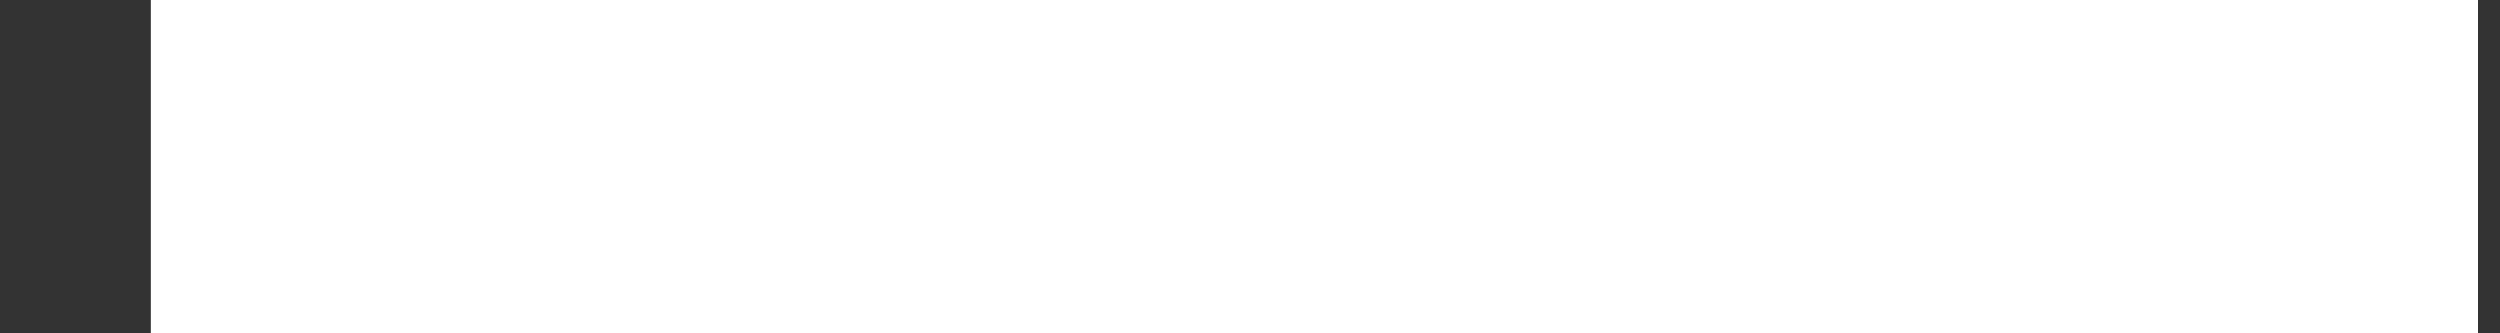 <svg width="15" height="2" viewBox="0 0 15 2" fill="none" xmlns="http://www.w3.org/2000/svg">
<rect x="0" y="0" width="15" height="2" fill="#333333" stroke="none"/>
<path d="M0.905 0H14.868V2H0.905V0Z" fill="white"/>
</svg>
